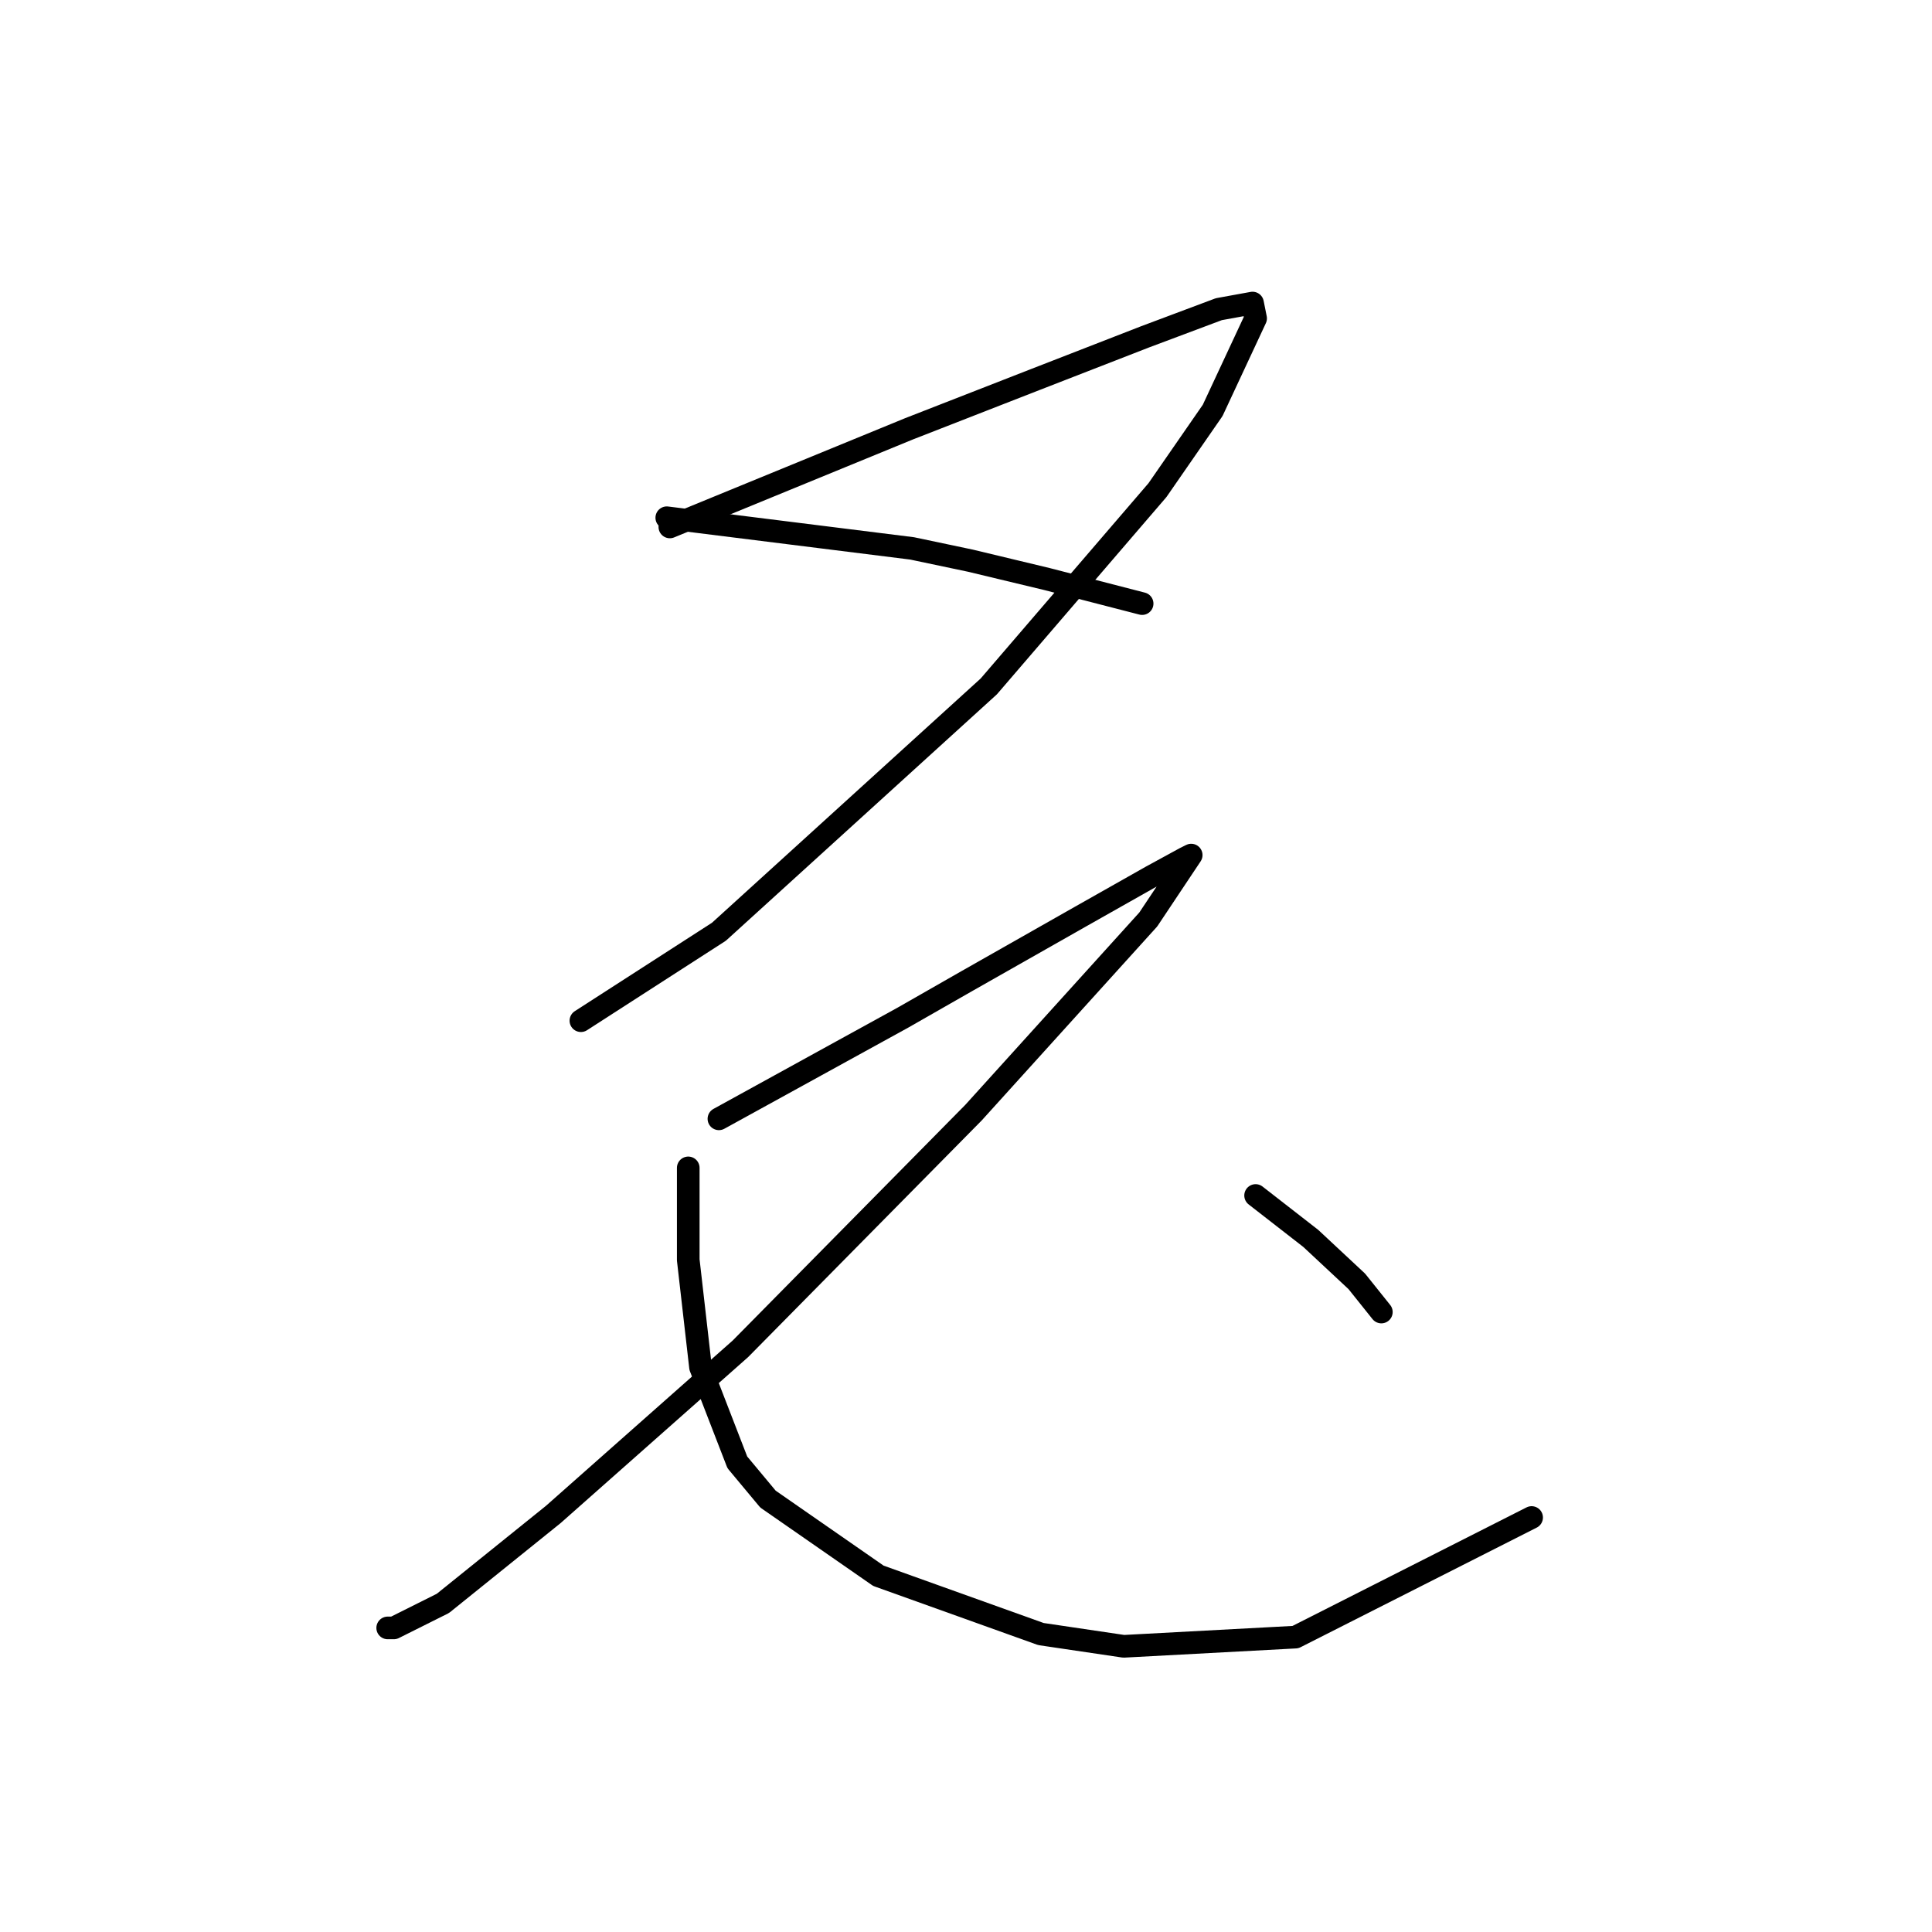 <?xml version="1.0" standalone="no"?>
    <svg width="256" height="256" xmlns="http://www.w3.org/2000/svg" version="1.1">
    <polyline stroke="black" stroke-width="3" stroke-linecap="round" fill="transparent" stroke-linejoin="round" points="88.758 69.822 104.606 63.32 120.455 56.818 137.116 50.316 151.745 44.627 161.497 40.97 165.968 40.157 166.374 42.189 160.685 54.38 153.37 64.945 131.02 90.953 95.26 123.462 76.973 135.247 76.973 135.247 " />
        <polyline stroke="black" stroke-width="3" stroke-linecap="round" fill="transparent" stroke-linejoin="round" points="88.352 68.603 104.606 70.634 120.861 72.666 128.582 74.292 138.741 76.73 151.338 79.981 151.338 79.981 " />
        <polyline stroke="black" stroke-width="3" stroke-linecap="round" fill="transparent" stroke-linejoin="round" points="95.26 148.25 103.387 143.78 111.514 139.31 119.642 134.84 128.175 129.964 143.211 121.43 152.557 116.147 157.027 113.709 157.84 113.303 152.151 121.836 128.988 147.438 98.104 178.728 73.316 200.671 58.687 212.456 52.185 215.707 51.372 215.707 51.372 215.707 " />
        <polyline stroke="black" stroke-width="3" stroke-linecap="round" fill="transparent" stroke-linejoin="round" points="91.196 154.752 91.196 160.848 91.196 166.943 92.822 181.166 97.698 193.763 101.762 198.64 116.391 208.799 137.928 216.52 148.9 218.145 171.657 216.926 202.947 201.078 202.947 201.078 " />
        <polyline stroke="black" stroke-width="3" stroke-linecap="round" fill="transparent" stroke-linejoin="round" points="166.374 158.409 170.031 161.254 173.688 164.099 179.784 169.788 183.035 173.851 183.035 173.851 " />
        </svg>